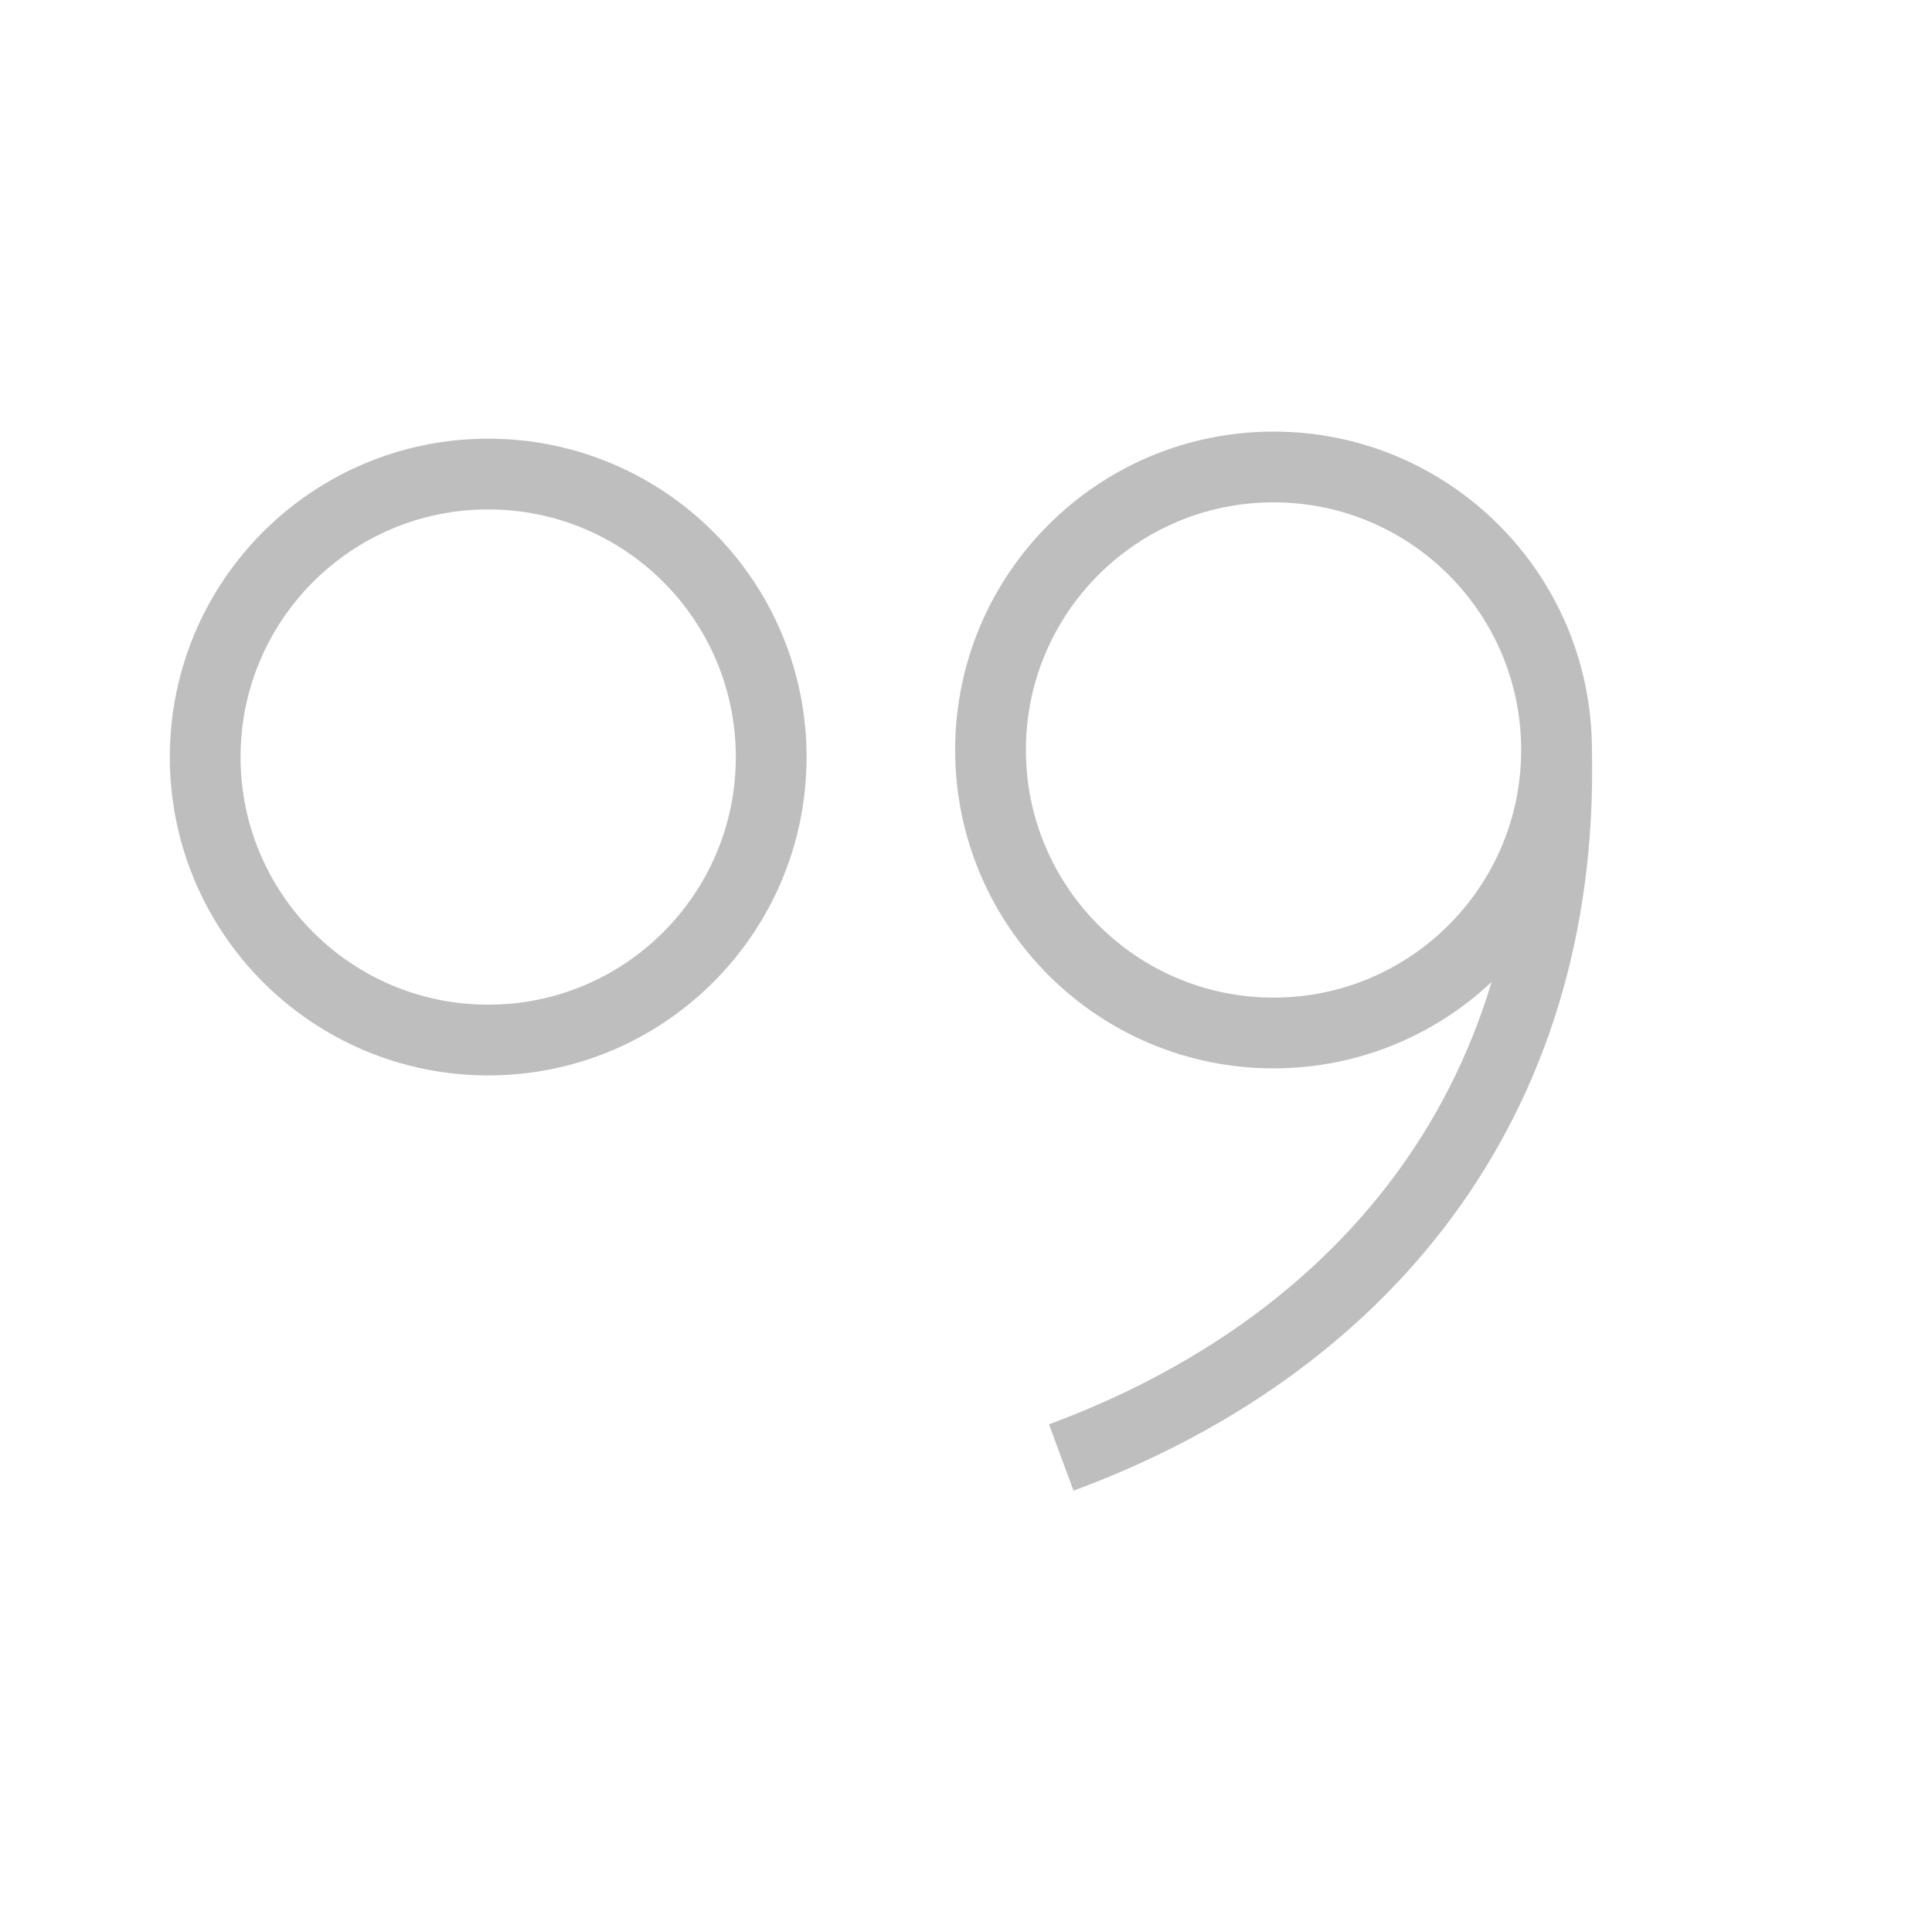 <?xml version="1.0" encoding="UTF-8" standalone="no"?>
<!-- Created using Karbon, part of Calligra: http://www.calligra.org/karbon -->

<svg
   xmlns:dc="http://purl.org/dc/elements/1.1/"
   xmlns:cc="http://creativecommons.org/ns#"
   xmlns:rdf="http://www.w3.org/1999/02/22-rdf-syntax-ns#"
   xmlns:svg="http://www.w3.org/2000/svg"
   xmlns="http://www.w3.org/2000/svg"
   xmlns:sodipodi="http://sodipodi.sourceforge.net/DTD/sodipodi-0.dtd"
   xmlns:inkscape="http://www.inkscape.org/namespaces/inkscape"
   width="102.4pt"
   height="102.4pt"
   id="svg2"
   version="1.1"
   inkscape:version="0.48.3.1 r9886"
   sodipodi:docname="fcitx-punc-active-symbolic.svg">
  <sodipodi:namedview
     pagecolor="#ffffff"
     bordercolor="#666666"
     borderopacity="1"
     objecttolerance="10"
     gridtolerance="10"
     guidetolerance="10"
     inkscape:pageopacity="0"
     inkscape:pageshadow="2"
     inkscape:window-width="1440"
     inkscape:window-height="846"
     id="namedview25"
     showgrid="false"
     inkscape:zoom="1.84375"
     inkscape:cx="-98.169491"
     inkscape:cy="64"
     inkscape:window-x="-2"
     inkscape:window-y="-3"
     inkscape:window-maximized="1"
     inkscape:current-layer="layer1" />
  <defs
     id="defs4">
    <linearGradient
       id="gradient0"
       gradientTransform="translate(-17.207, -36.211)"
       gradientUnits="objectBoundingBox"
       x1="0.497"
       y1="1.547"
       x2="1.497"
       y2="1.547"
       spreadMethod="pad">
      <stop
         stop-color="#ffffff"
         offset="0"
         stop-opacity="1"
         id="stop7" />
      <stop
         stop-color="#ffffff"
         offset="0.82"
         stop-opacity="0.714"
         id="stop9" />
      <stop
         stop-color="#ffffff"
         offset="1"
         stop-opacity="1"
         id="stop11" />
    </linearGradient>
    <linearGradient
       id="gradient1"
       gradientTransform="translate(-72.72, -35.729)"
       gradientUnits="objectBoundingBox"
       x1="2.103"
       y1="1.534"
       x2="3.103"
       y2="1.534"
       spreadMethod="pad">
      <stop
         stop-color="#ffffff"
         offset="0"
         stop-opacity="1"
         id="stop14" />
      <stop
         stop-color="#ffffff"
         offset="0.82"
         stop-opacity="0.714"
         id="stop16" />
      <stop
         stop-color="#ffffff"
         offset="1"
         stop-opacity="1"
         id="stop18" />
    </linearGradient>
  </defs>
  <g
     id="layer1">
    <path
       id="path4715"
       transform="translate(14.5, 33.5)"
       fill="none"
       stroke="#000000"
       stroke-width="5"
       stroke-linecap="butt"
       stroke-linejoin="miter"
       stroke-miterlimit="4"
       opacity="0.4"
       d="M40 20C40 31.046 31.046 40 20 40C8.954 40 5.32907e-15 31.046 3.55271e-15 20C1.77636e-15 8.954 8.954 0 20 0C31.046 0 40 8.954 40 20Z"
       style="opacity:1;fill:none;fill-opacity:1;stroke:#bebebe;stroke-opacity:1" />
    <path
       id="path5271"
       transform="translate(70, 33)"
       fill="none"
       stroke="#000000"
       stroke-width="5"
       stroke-linecap="butt"
       stroke-linejoin="miter"
       stroke-miterlimit="4"
       opacity="0.4"
       d="M5 70C25.968 62.245 40.581 45.263 40 20M40 20C40 31.046 31.046 40 20 40C8.954 40 0 31.046 0 20C0 8.954 8.954 0 20 0C31.046 0 40 8.954 40 20Z"
       style="opacity:1;fill:none;fill-opacity:1;stroke:#bebebe;stroke-opacity:1" />
  </g>
</svg>
